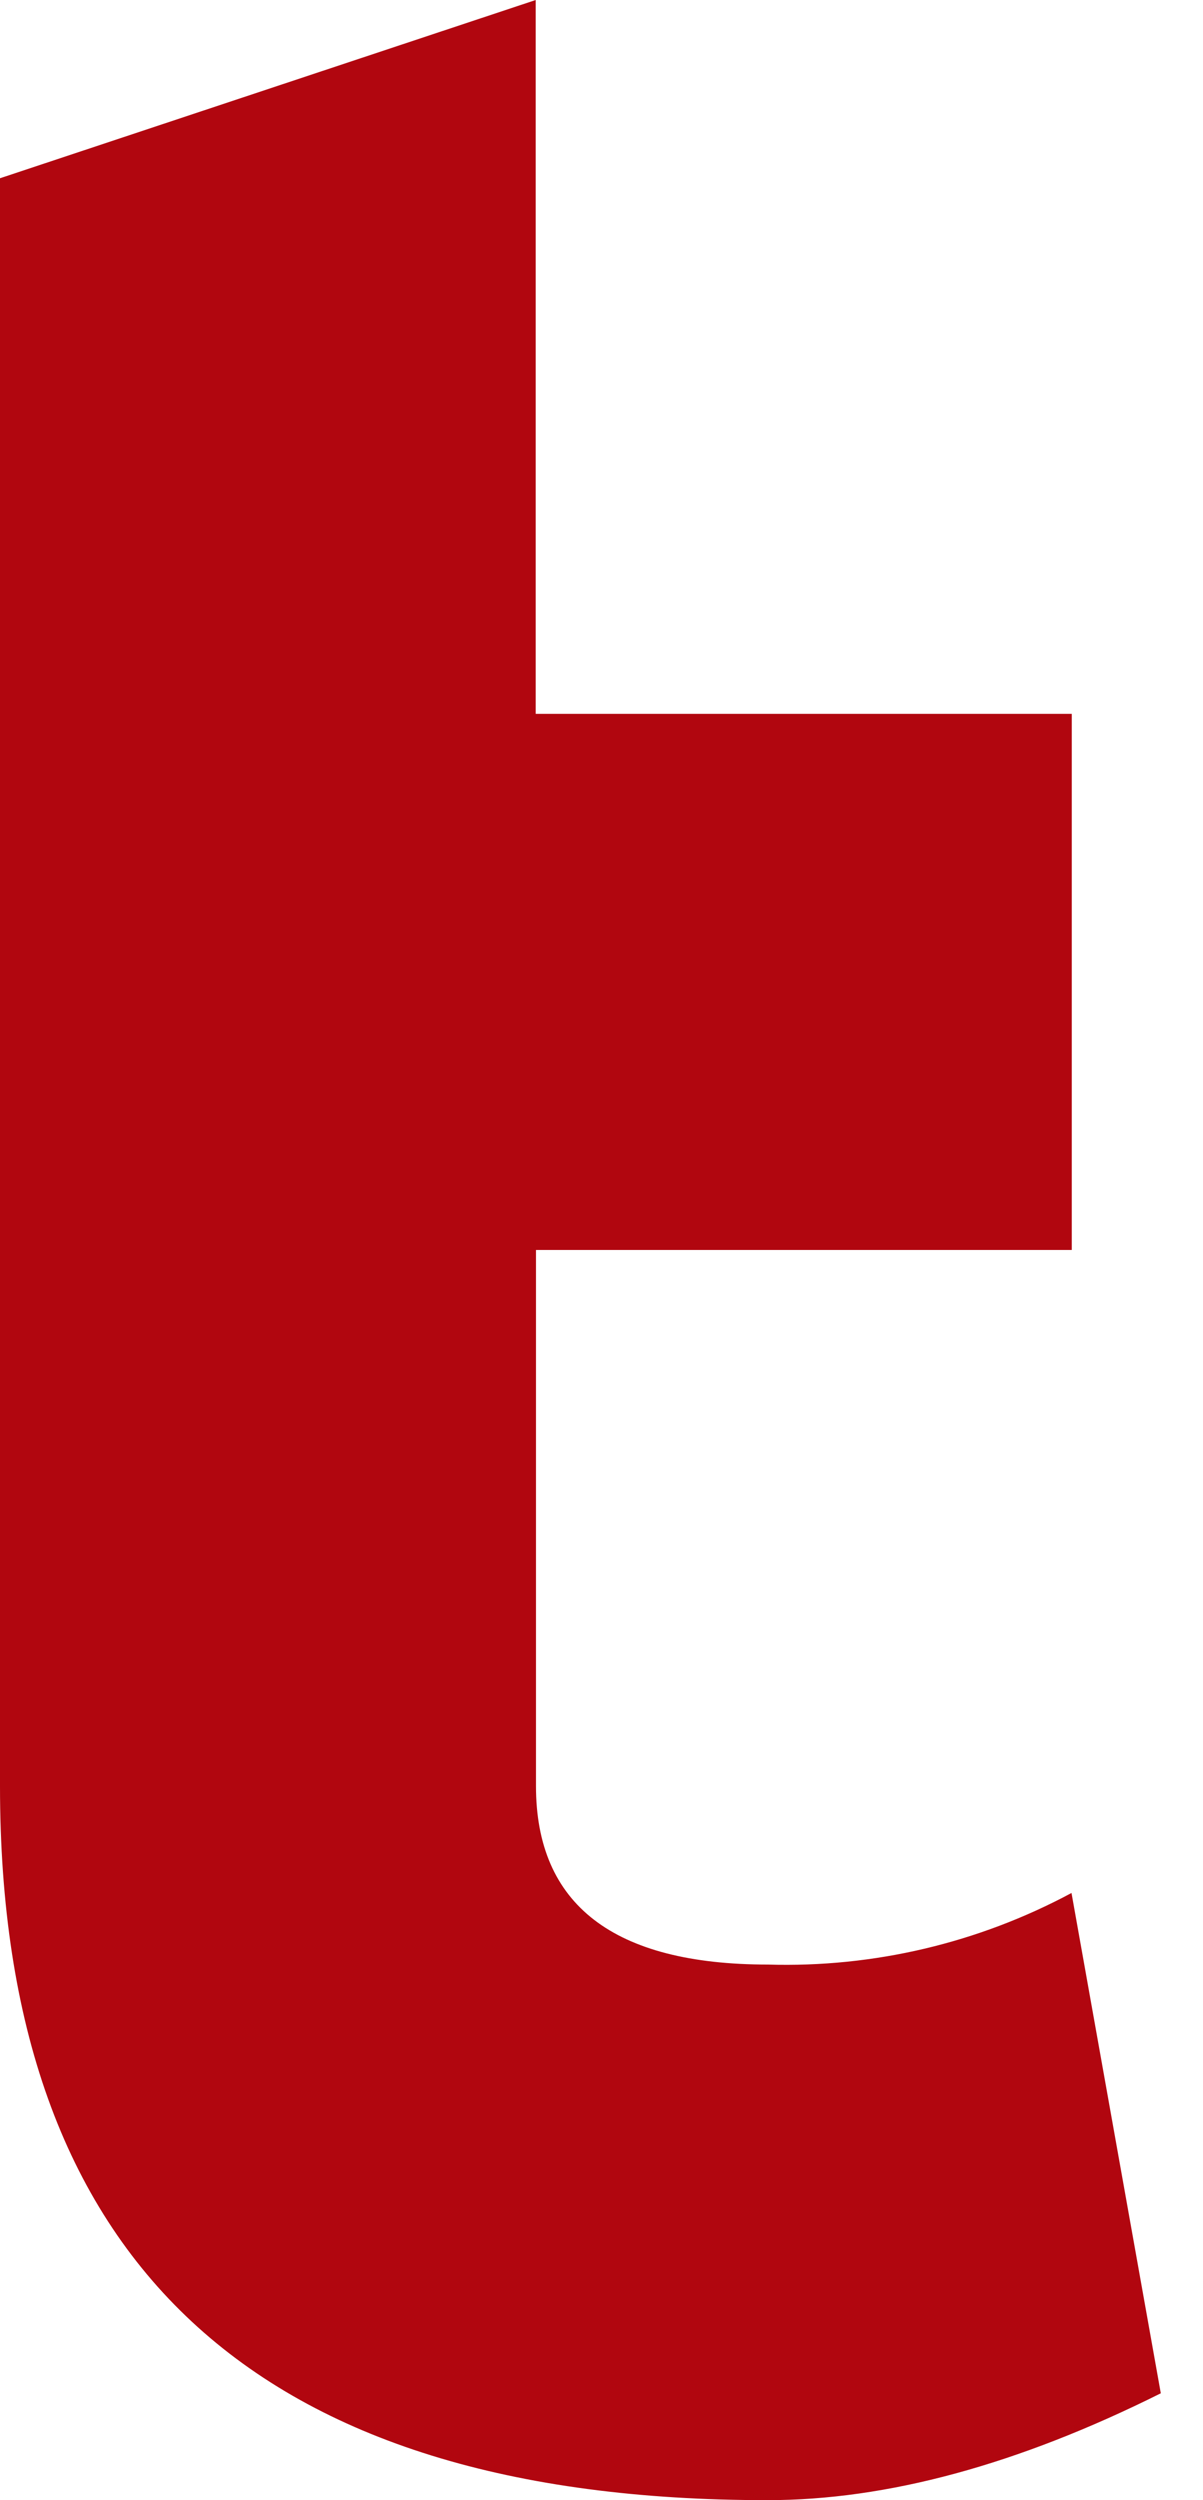 <svg width="13" height="27" viewBox="0 0 13 27" fill="none" xmlns="http://www.w3.org/2000/svg">
<path d="M11.579 20.443C10.572 20.983 9.441 21.25 8.299 21.216C6.631 21.216 5.792 20.57 5.792 19.288V13.499H11.582V7.709H5.789V0L0 1.925V19.288C0 24.431 2.765 27.002 8.296 27C9.583 27 10.995 26.619 12.544 25.846L11.579 20.443Z" fill="#B1060F"/>
</svg>
